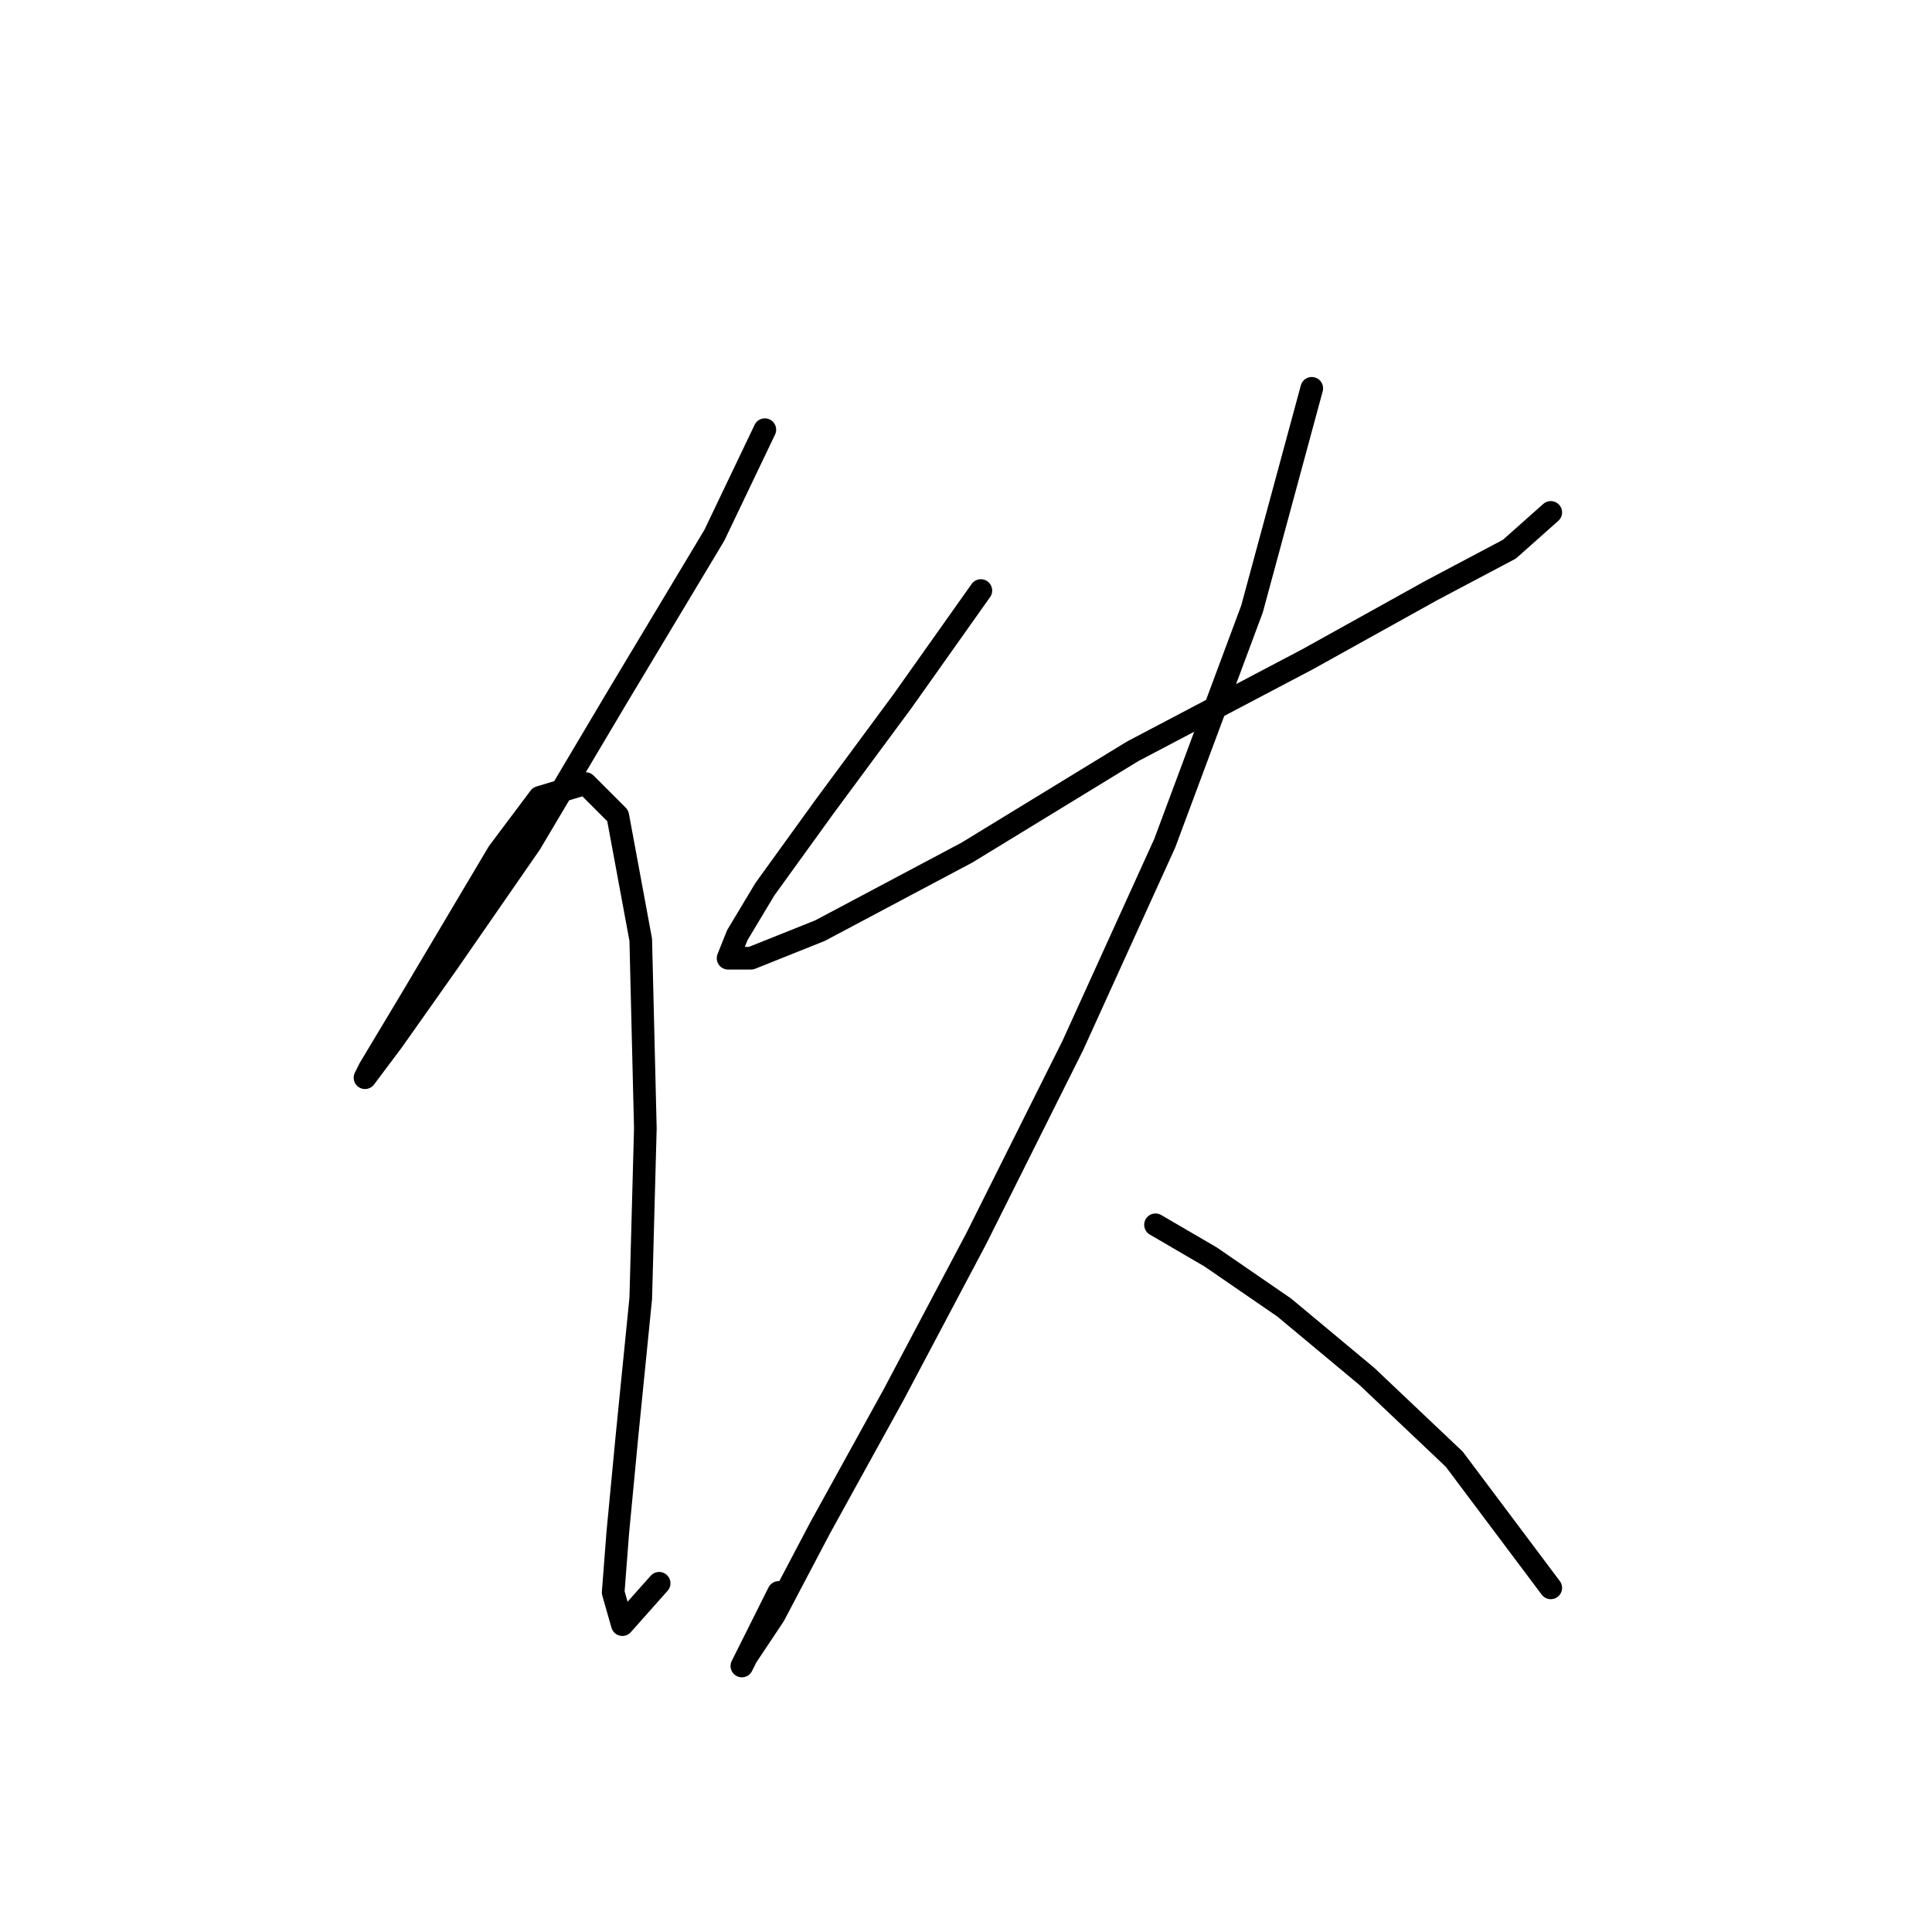 <?xml version="1.0" standalone="no"?>
    <svg width="256" height="256" xmlns="http://www.w3.org/2000/svg" version="1.1">
    <polyline stroke="black" stroke-width="3" stroke-linecap="round" fill="transparent" stroke-linejoin="round" points="101.346 56.934 94.647 70.941 81.858 92.256 70.287 111.744 59.325 127.578 52.017 137.931 48.363 142.803 48.972 141.585 54.453 132.45 66.024 112.962 71.505 105.654 77.595 103.827 81.858 108.09 84.903 124.533 85.512 149.502 84.903 172.035 83.076 190.304 81.858 203.093 81.249 211.01 82.467 215.273 87.339 209.792 87.339 209.792 " />
        <polyline stroke="black" stroke-width="3" stroke-linecap="round" fill="transparent" stroke-linejoin="round" points="129.969 78.249 119.616 92.865 109.263 106.872 101.346 117.834 97.692 123.924 96.474 126.969 99.519 126.969 108.654 123.315 128.142 112.962 150.066 99.564 173.208 87.384 189.651 78.249 200.003 72.768 205.484 67.896 205.484 67.896 " />
        <polyline stroke="black" stroke-width="3" stroke-linecap="round" fill="transparent" stroke-linejoin="round" points="173.817 51.453 165.9 80.685 154.329 111.744 142.149 138.54 129.36 164.118 118.398 184.823 108.654 202.484 102.564 214.055 98.91 219.536 98.301 220.754 103.173 211.01 103.173 211.01 " />
        <polyline stroke="black" stroke-width="3" stroke-linecap="round" fill="transparent" stroke-linejoin="round" points="153.111 162.291 160.419 166.554 170.163 173.253 181.125 182.388 192.695 193.349 205.484 210.401 205.484 210.401 " />
        </svg>
